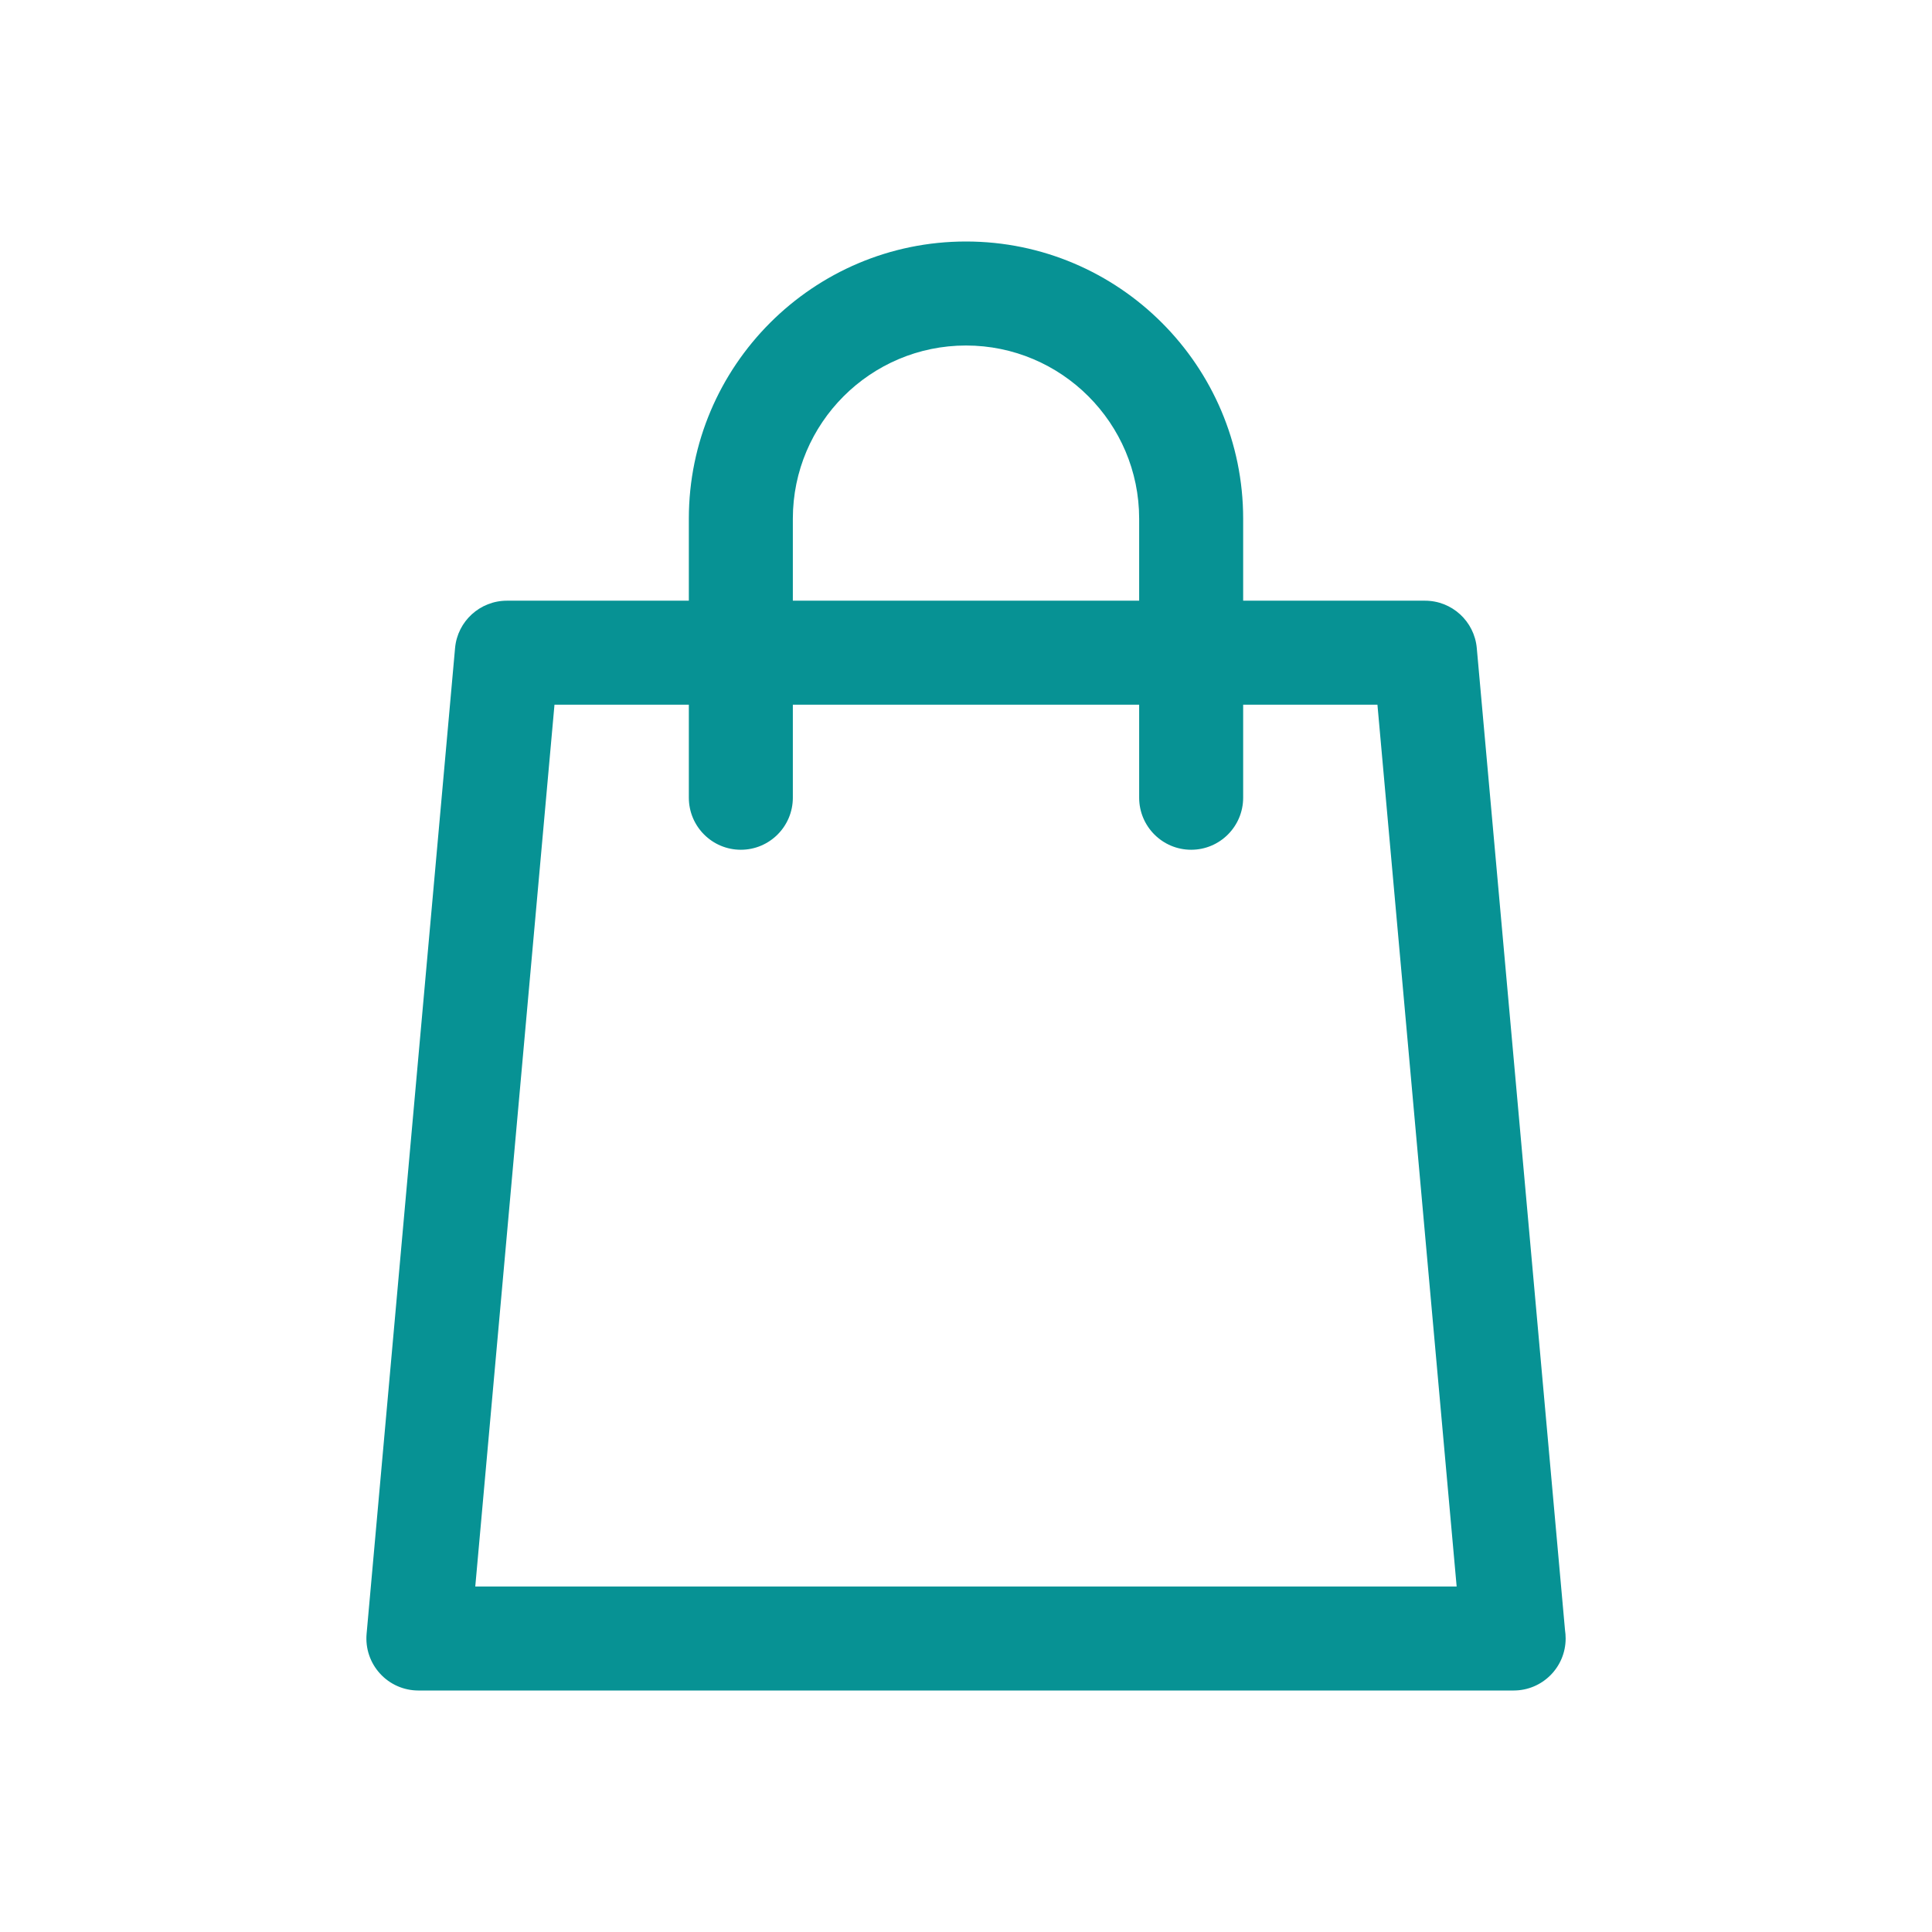 <svg width="24" height="24" viewBox="0 0 24 24" fill="none" xmlns="http://www.w3.org/2000/svg">
<path d="M19.441 20.248L18.345 8.05C18.315 7.717 18.036 7.462 17.702 7.462H15.443V6.443C15.443 4.545 13.899 3 12 3C10.102 3 8.557 4.545 8.557 6.443V7.462H6.297C5.963 7.462 5.683 7.717 5.653 8.05L4.554 20.296C4.538 20.477 4.598 20.656 4.721 20.79C4.843 20.924 5.016 21 5.197 21H18.802C18.802 21 18.803 21 18.803 21C19.16 21 19.449 20.711 19.449 20.354C19.449 20.318 19.446 20.282 19.441 20.248ZM9.849 6.443C9.849 5.257 10.814 4.292 12 4.292C13.186 4.292 14.151 5.257 14.151 6.443V7.462H9.849V6.443ZM5.904 19.708L6.888 8.754H8.557V9.909C8.557 10.266 8.846 10.556 9.203 10.556C9.56 10.556 9.849 10.266 9.849 9.909V8.754H14.151V9.909C14.151 10.266 14.44 10.556 14.797 10.556C15.154 10.556 15.443 10.266 15.443 9.909V8.754H17.111L18.095 19.708H5.904Z" fill="#079294"/>
</svg>
